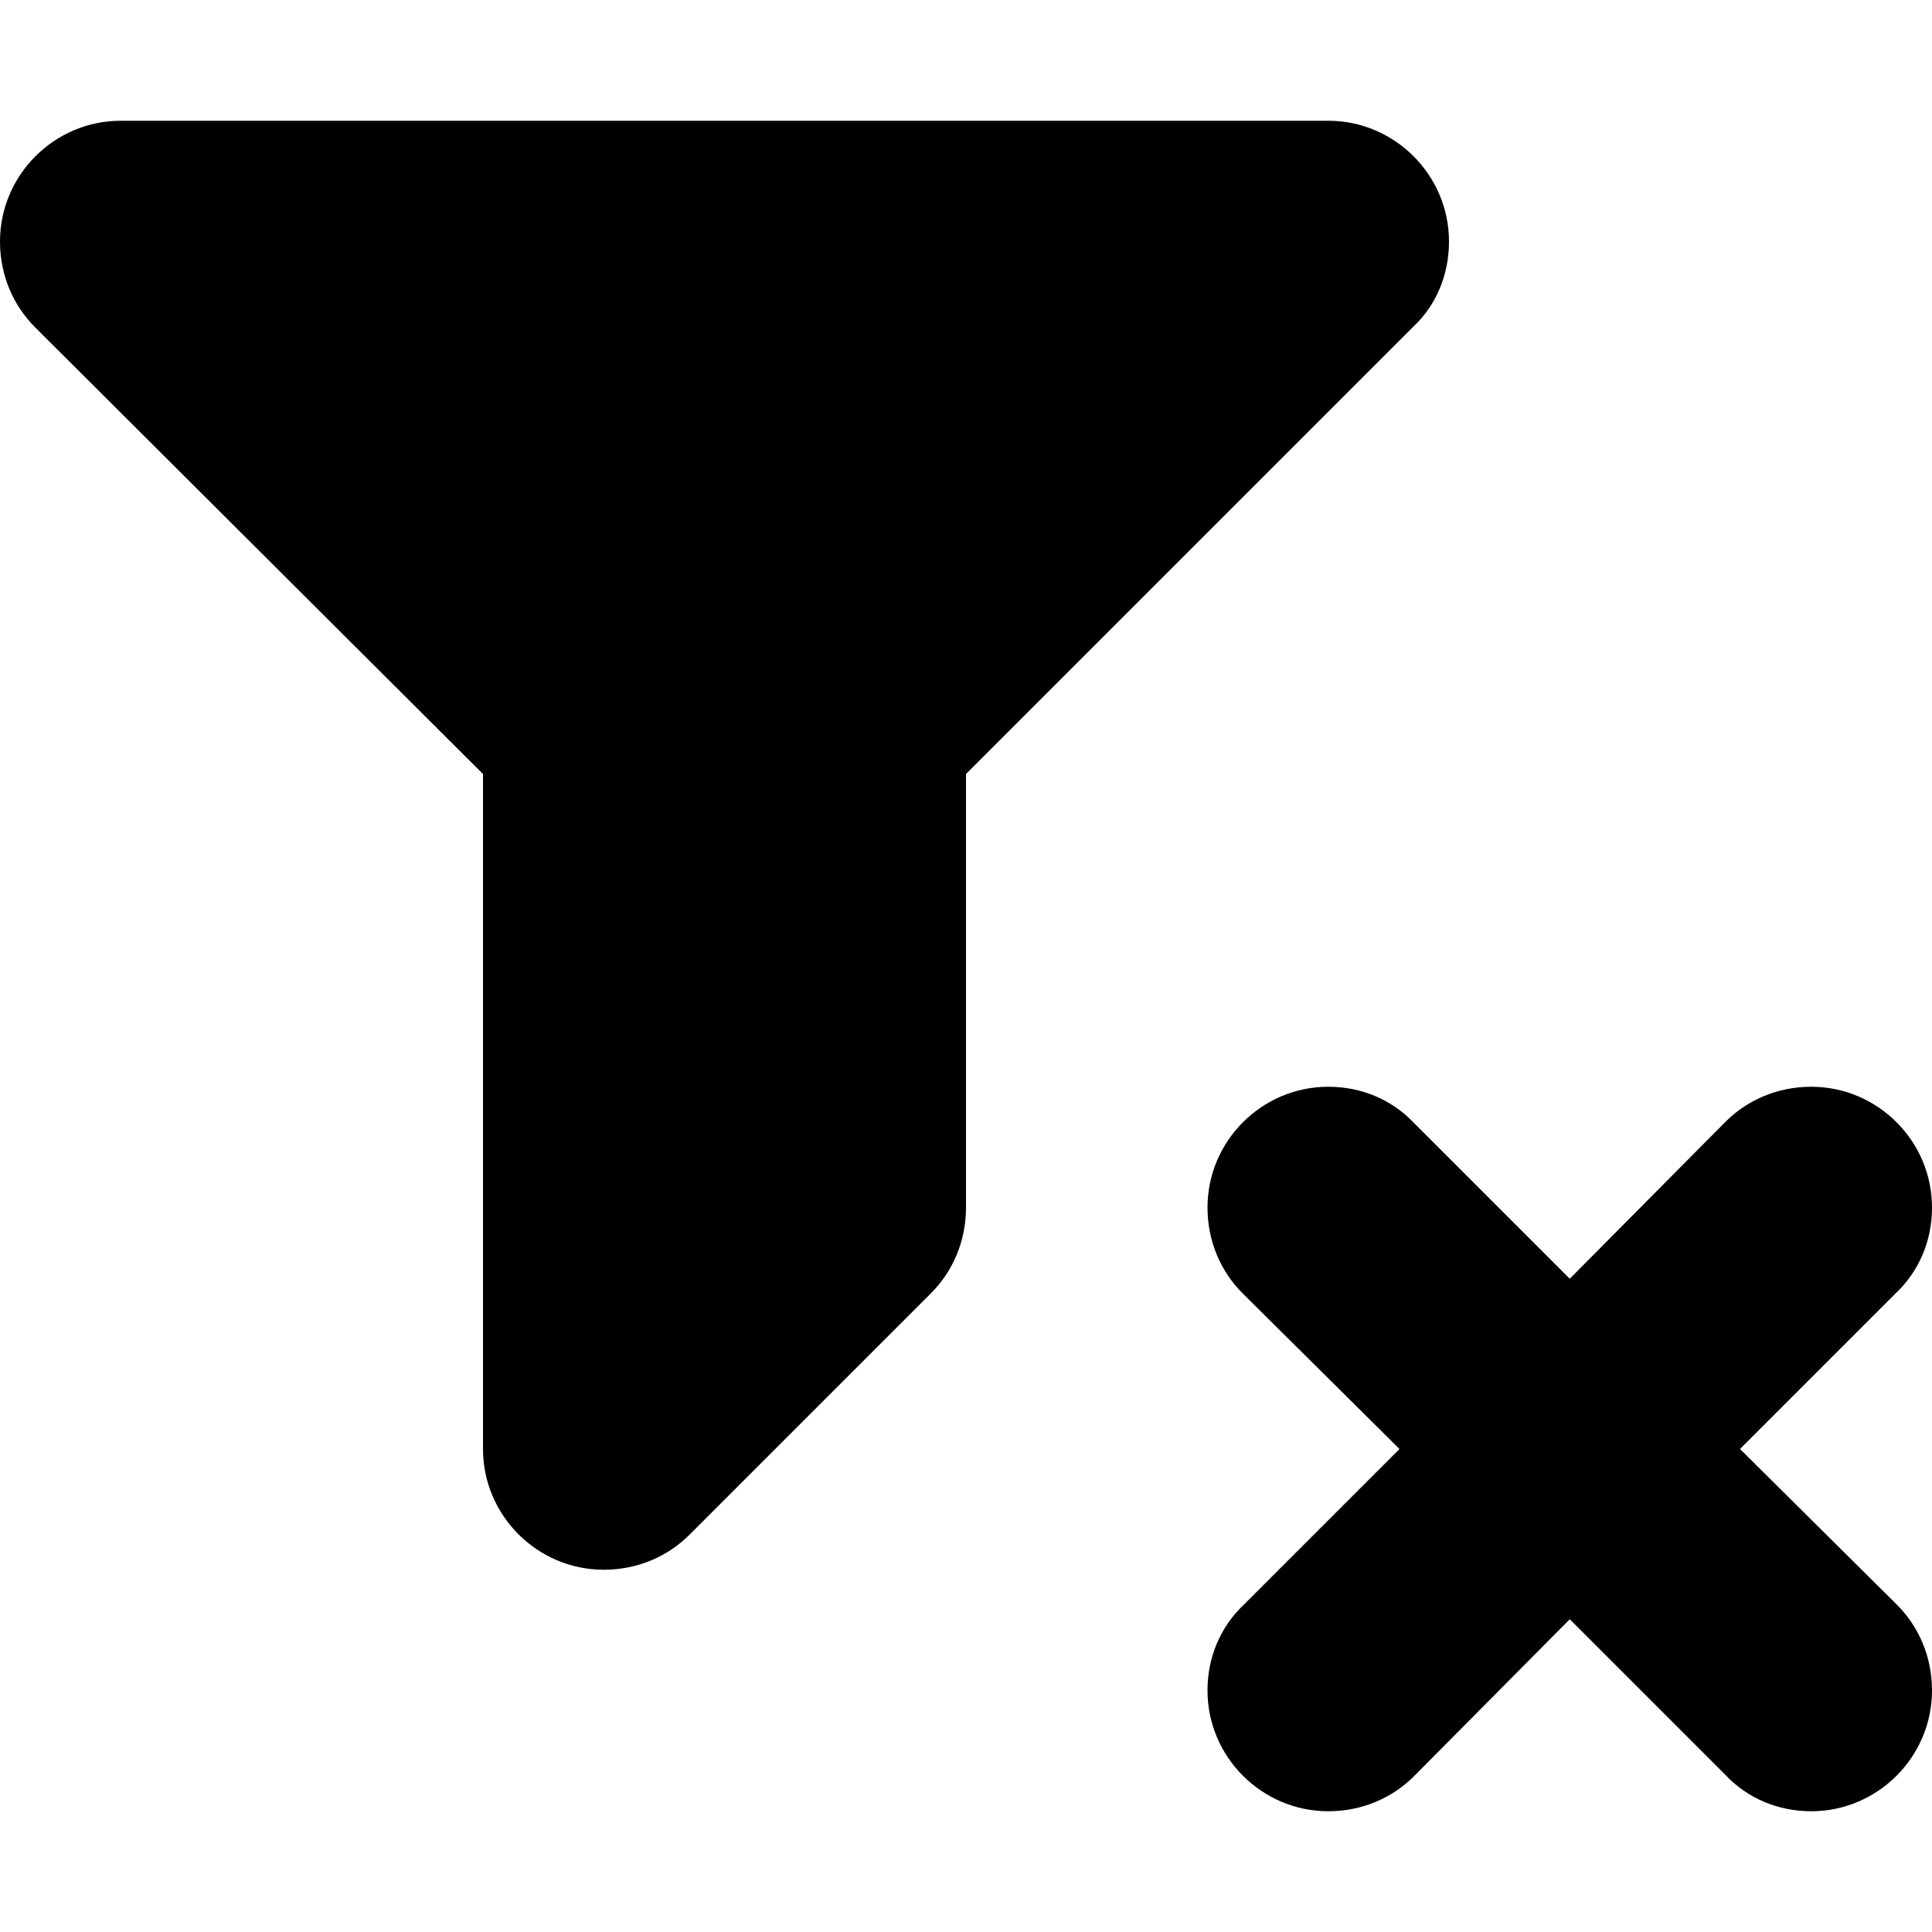 <?xml version="1.0" encoding="utf-8"?>
<!-- Generator: Adobe Illustrator 18.0.0, SVG Export Plug-In . SVG Version: 6.00 Build 0)  -->
<svg version="1.1" id="Layer_1" xmlns="http://www.w3.org/2000/svg" xmlns:xlink="http://www.w3.org/1999/xlink" x="0px" y="0px"
	 viewBox="0 0 16 16" enable-background="new 0 0 16 16" xml:space="preserve">
<g id="remove_filter_1_">
	<g>
		<path fill-rule="evenodd" clip-rule="evenodd" d="M12,2c0-0.55-0.45-1-1-1H1C0.45,1,0,1.45,0,2c0,0.28,0.11,0.53,0.29,0.71L4,6.41
			V12c0,0.55,0.45,1,1,1c0.28,0,0.53-0.11,0.71-0.29l2-2C7.89,10.53,8,10.28,8,10V6.41l3.71-3.71C11.89,2.53,12,2.28,12,2z
			 M14.41,12l1.29-1.29C15.89,10.53,16,10.28,16,10c0-0.55-0.45-1-1-1c-0.28,0-0.53,0.11-0.71,0.29L13,10.59l-1.29-1.29
			C11.53,9.11,11.28,9,11,9c-0.55,0-1,0.45-1,1c0,0.28,0.11,0.53,0.29,0.71L11.59,12l-1.29,1.29C10.11,13.47,10,13.72,10,14
			c0,0.55,0.45,1,1,1c0.28,0,0.53-0.11,0.71-0.29L13,13.41l1.29,1.29C14.47,14.89,14.72,15,15,15c0.55,0,1-0.45,1-1
			c0-0.28-0.11-0.53-0.29-0.71L14.41,12z"/>
	</g>
</g>
</svg>
